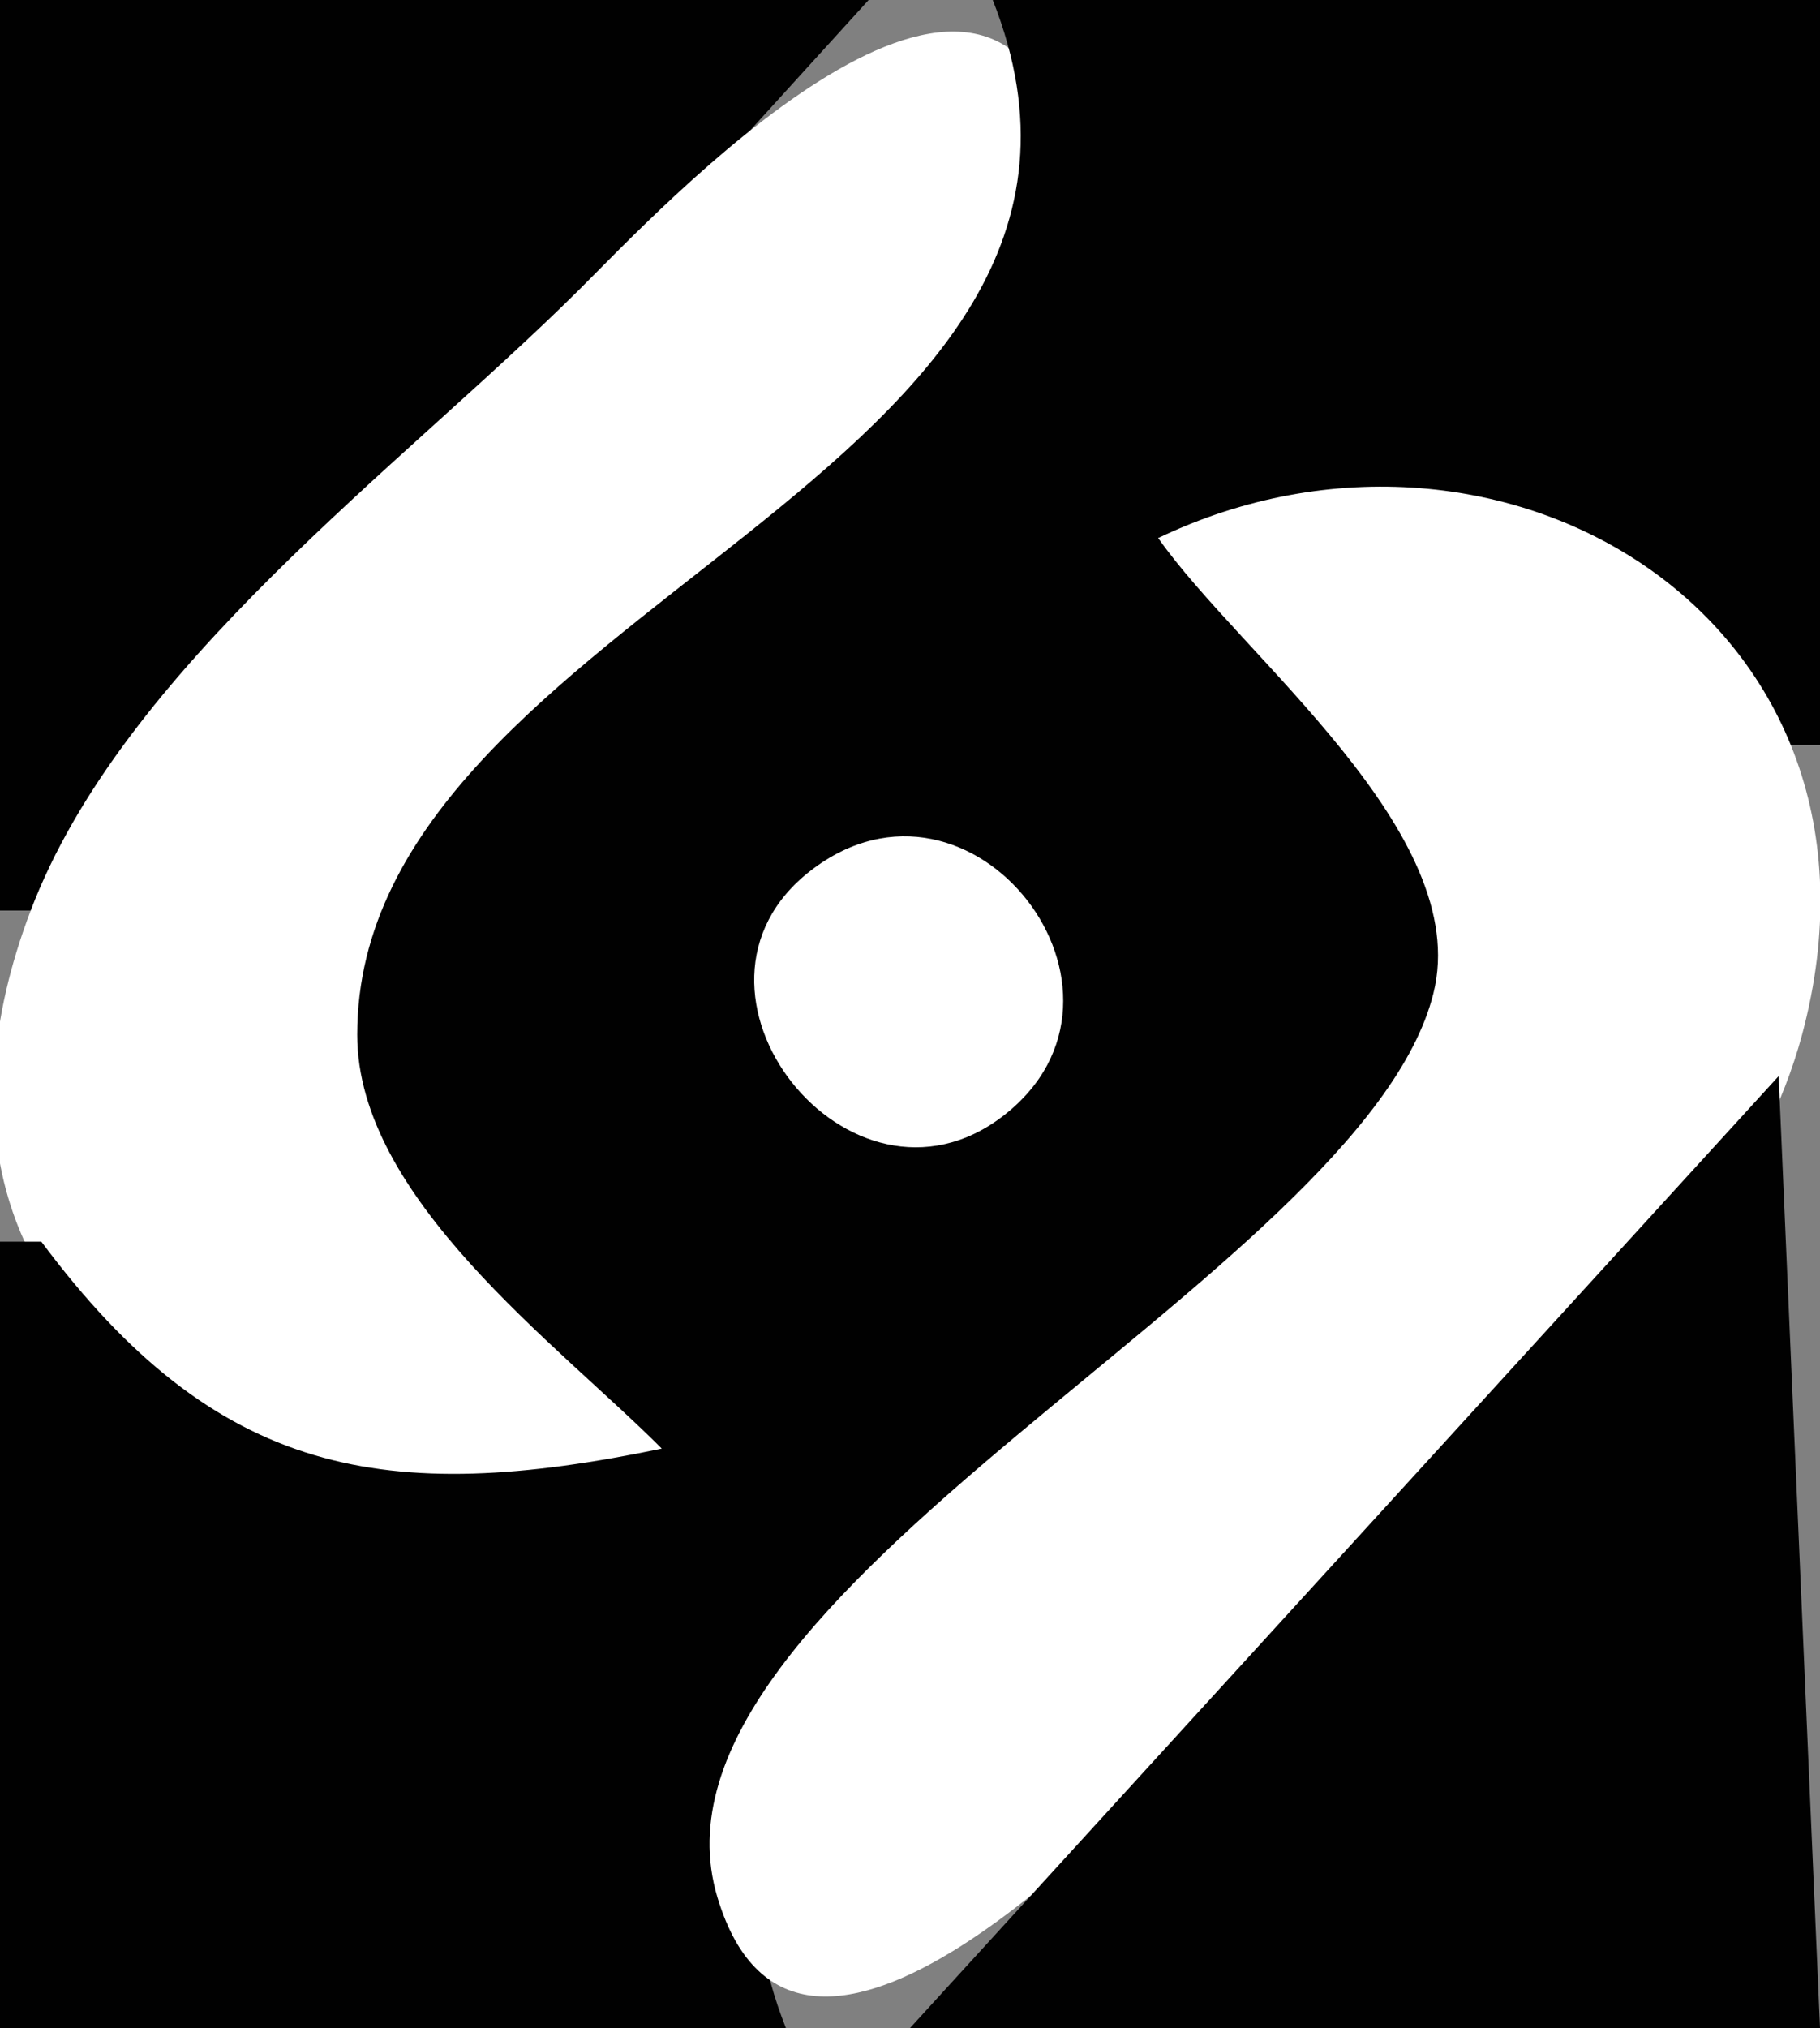 <?xml version="1.0" standalone="yes"?>
<svg xmlns="http://www.w3.org/2000/svg" width="44" height="49">
<rect width="100%" height="100%" fill="#808080" stroke="none"/>
<path style="fill:#010101; stroke:none;" d="M0 0L0 22L1 22L21 0L0 0z"/>
<path style="fill:#ffffff; stroke:none;" d="M16 35C13.976 32.123 8.379 27.877 9.346 24C10.99 17.406 27.809 10.288 25.654 3.153C23.709 -3.291 15.885 5.129 14 7.001C9.657 11.314 2.973 16.136 0.742 22C-3.335 32.721 7.391 37.657 16 35z"/>
<path style="fill:#010101; stroke:none;" d="M24 0C28.555 11.507 8.637 14.636 8.636 25C8.635 28.956 13.479 32.47 16 35C9.335 36.382 5.244 35.698 1 30L0 30L0 49L19 49C14.323 37.185 35.363 33.679 35.364 23C35.365 19.044 30.521 15.53 28 13C34.695 10.616 38.819 12.241 43 18L44 18L44 0L24 0z"/>
<path style="fill:#ffffff; stroke:none;" d="M28 13C30.024 15.877 35.621 20.123 34.654 24C32.947 30.846 15.121 38.48 17.346 45.847C19.291 52.291 27.115 43.871 29 41.999C33.715 37.317 41.776 31.67 43.566 25C46.237 15.04 36.328 9.015 28 13M19.603 21.032C15.873 23.906 20.547 29.822 24.258 26.957C28.095 23.994 23.511 18.02 19.603 21.032z"/>
<path style="fill:#010101; stroke:none;" d="M43 26L22 49L44 49L43 26z"/>
</svg>
